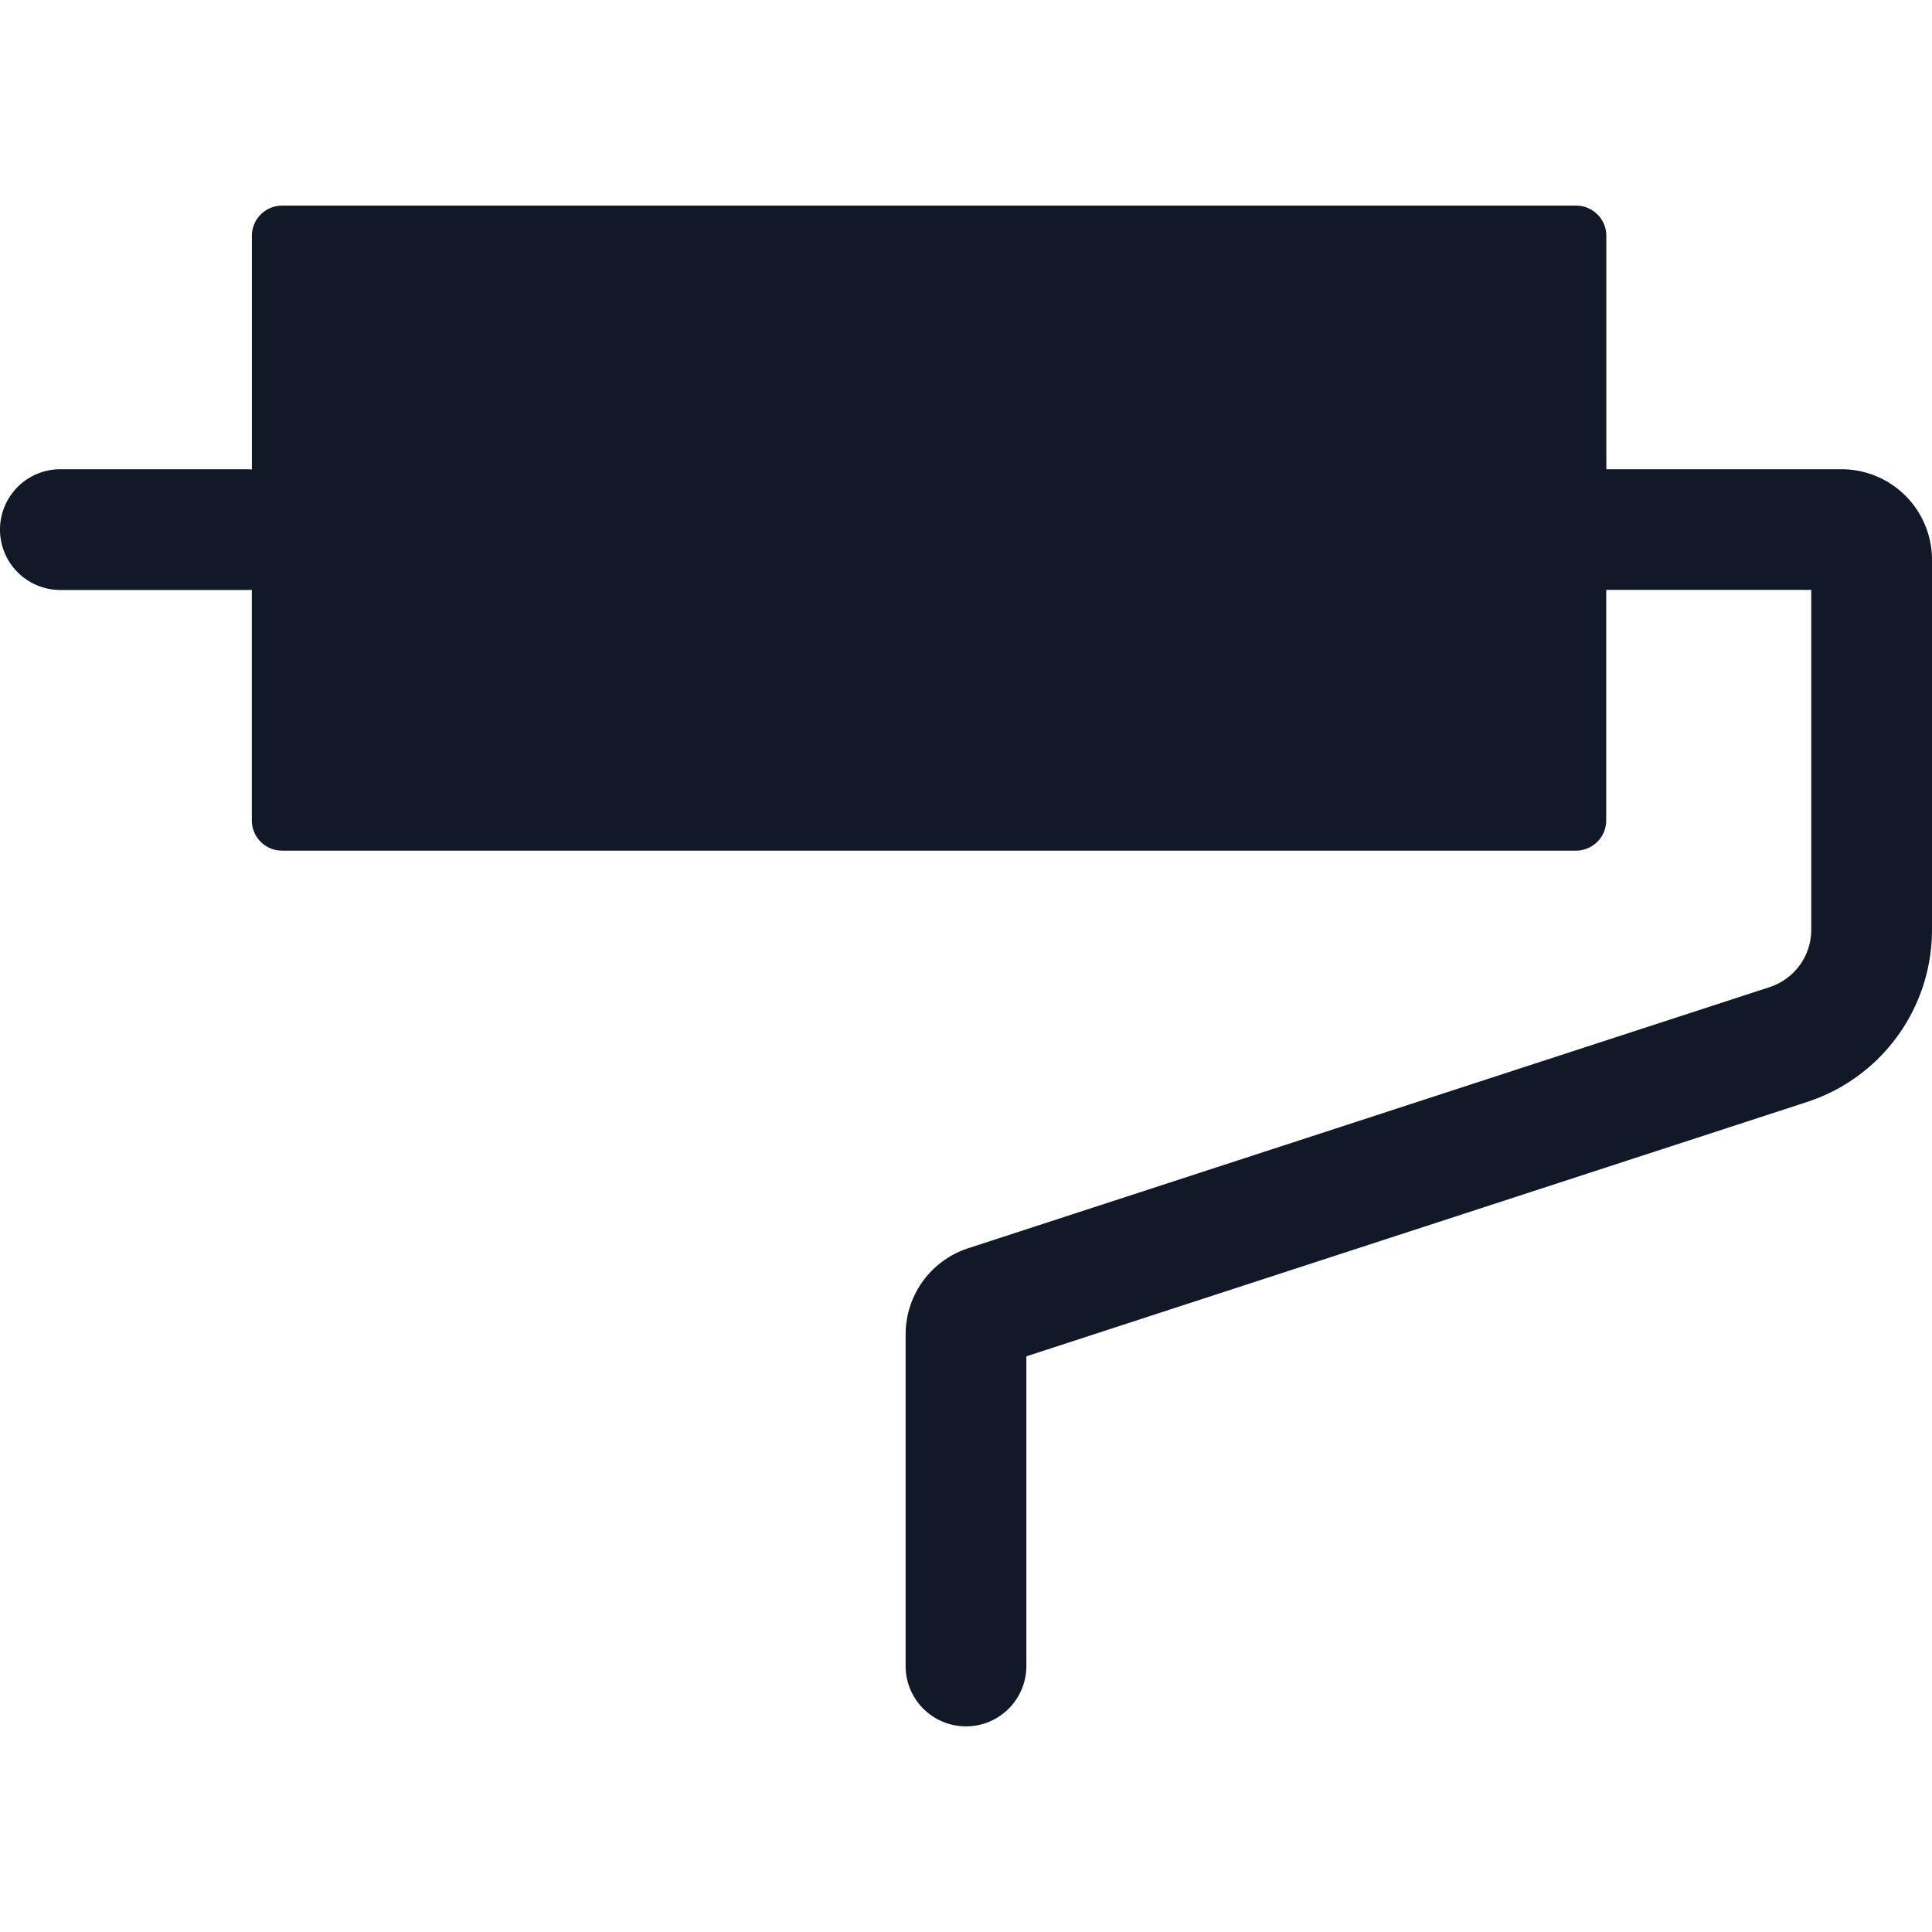 <svg xmlns="http://www.w3.org/2000/svg" width="32" height="32" fill="none" viewBox="0 0 32 32"><path fill="#111827" fill-rule="evenodd" d="M4.672 3.406a.5.5 0 0 0-.5.5v3.87a1.011 1.011 0 0 0-.088-.004H1a1 1 0 1 0 0 2h3.083c.03 0 .059 0 .088-.003v3.82a.5.5 0 0 0 .5.5h21.433a.5.5 0 0 0 .5-.5V9.771H30v5.629a1 1 0 0 1-.69.95l-13.274 4.325A1.5 1.5 0 0 0 15 22.102v5.492a1 1 0 0 0 2 0v-5.129l12.928-4.212A3 3 0 0 0 32 15.401V9.272a1.5 1.5 0 0 0-1.5-1.5h-3.854l-.04.001V3.906a.5.5 0 0 0-.5-.5H4.672Z" clip-rule="evenodd"/></svg>